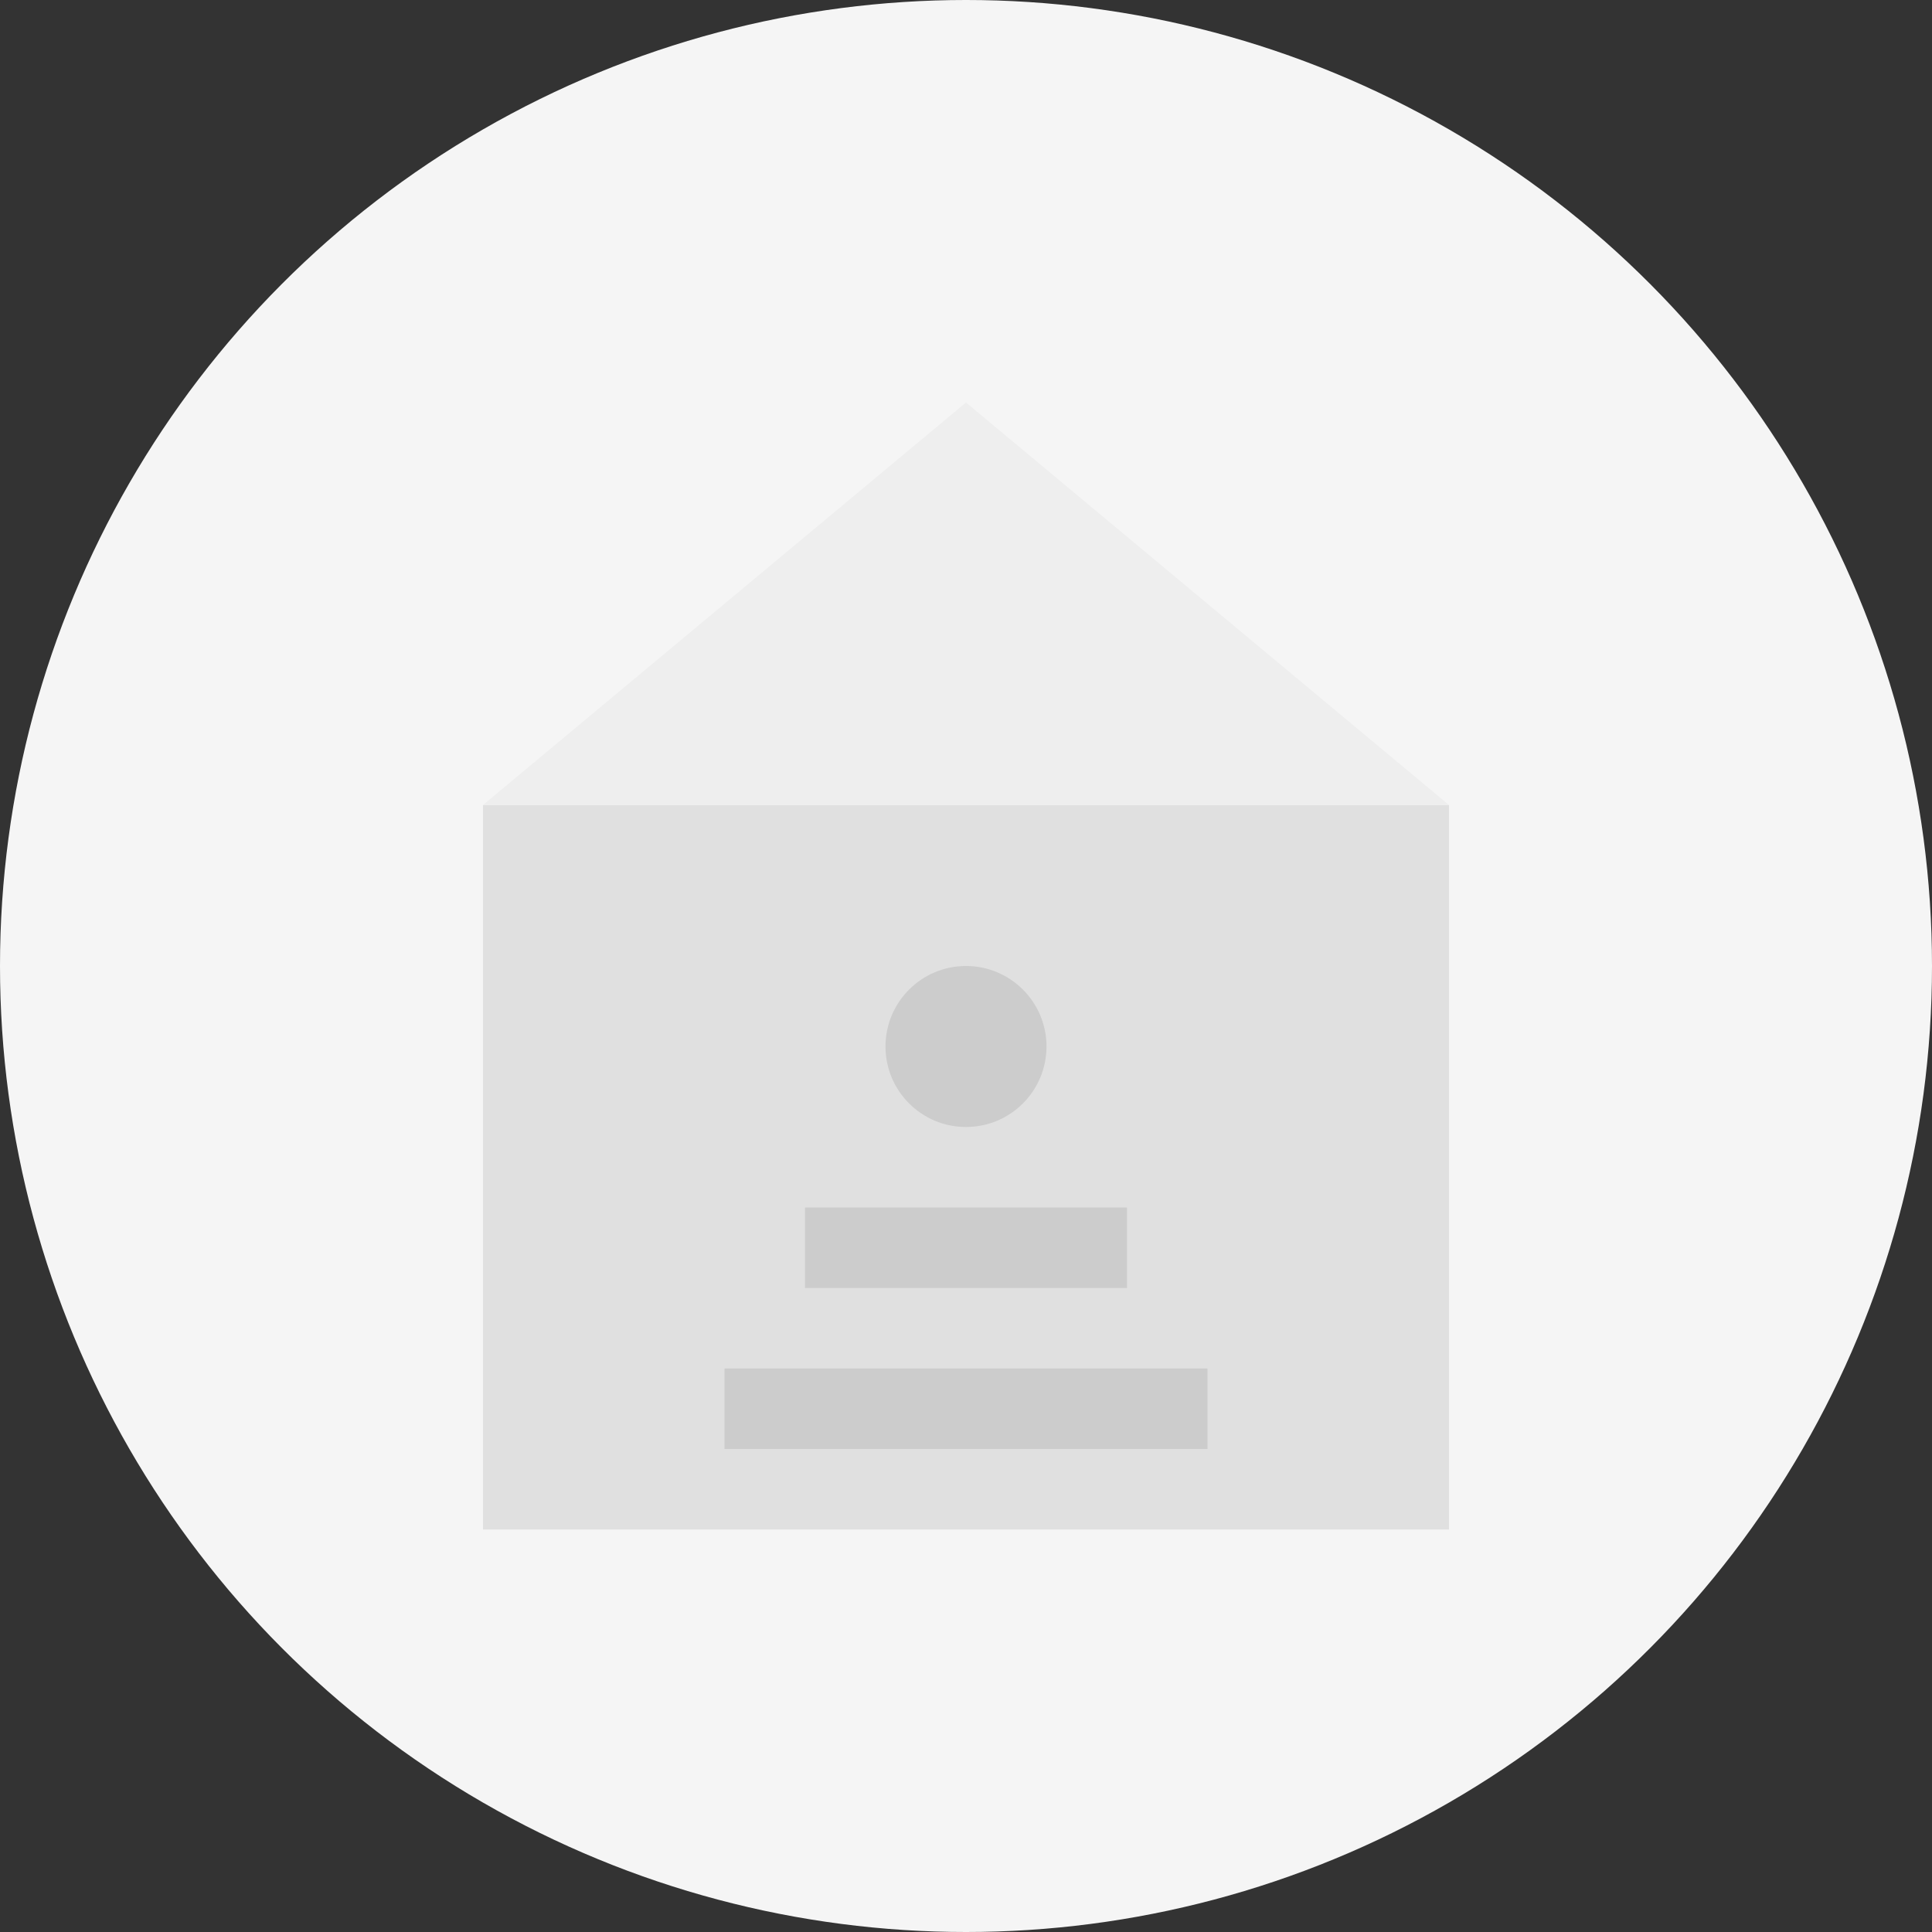 <?xml version="1.0" encoding="UTF-8"?>
<svg width="120px" height="120px" viewBox="0 0 120 120" version="1.1" xmlns="http://www.w3.org/2000/svg" xmlns:xlink="http://www.w3.org/1999/xlink">
    <rect x="0" y="0" width="120" height="120" fill="#333333" stroke="none"/>
    <title>Empty State</title>
    <g id="Empty-State" stroke="none" stroke-width="1" fill="none" fill-rule="evenodd">
        <circle id="Background" fill="#F5F5F5" cx="60" cy="60" r="60"></circle>
        <g id="Empty-Box" transform="translate(30, 25)" fill-rule="nonzero">
            <path d="M60,25 L60,70 L0,70 L0,25 L60,25 Z" id="Box-Bottom" fill="#E0E0E0"></path>
            <path d="M30,0 L60,25 L0,25 L30,0 Z" id="Box-Top" fill="#EEEEEE"></path>
            <path d="M30,35 C27.239,35 25,37.239 25,40 C25,42.761 27.239,45 30,45 C32.761,45 35,42.761 35,40 C35,37.239 32.761,35 30,35 Z" id="Circle" fill="#CCCCCC"></path>
            <path d="M20,50 L40,50 L40,55 L20,55 L20,50 Z" id="Line-1" fill="#CCCCCC"></path>
            <path d="M15,60 L45,60 L45,65 L15,65 L15,60 Z" id="Line-2" fill="#CCCCCC"></path>
        </g>
    </g>
</svg> 